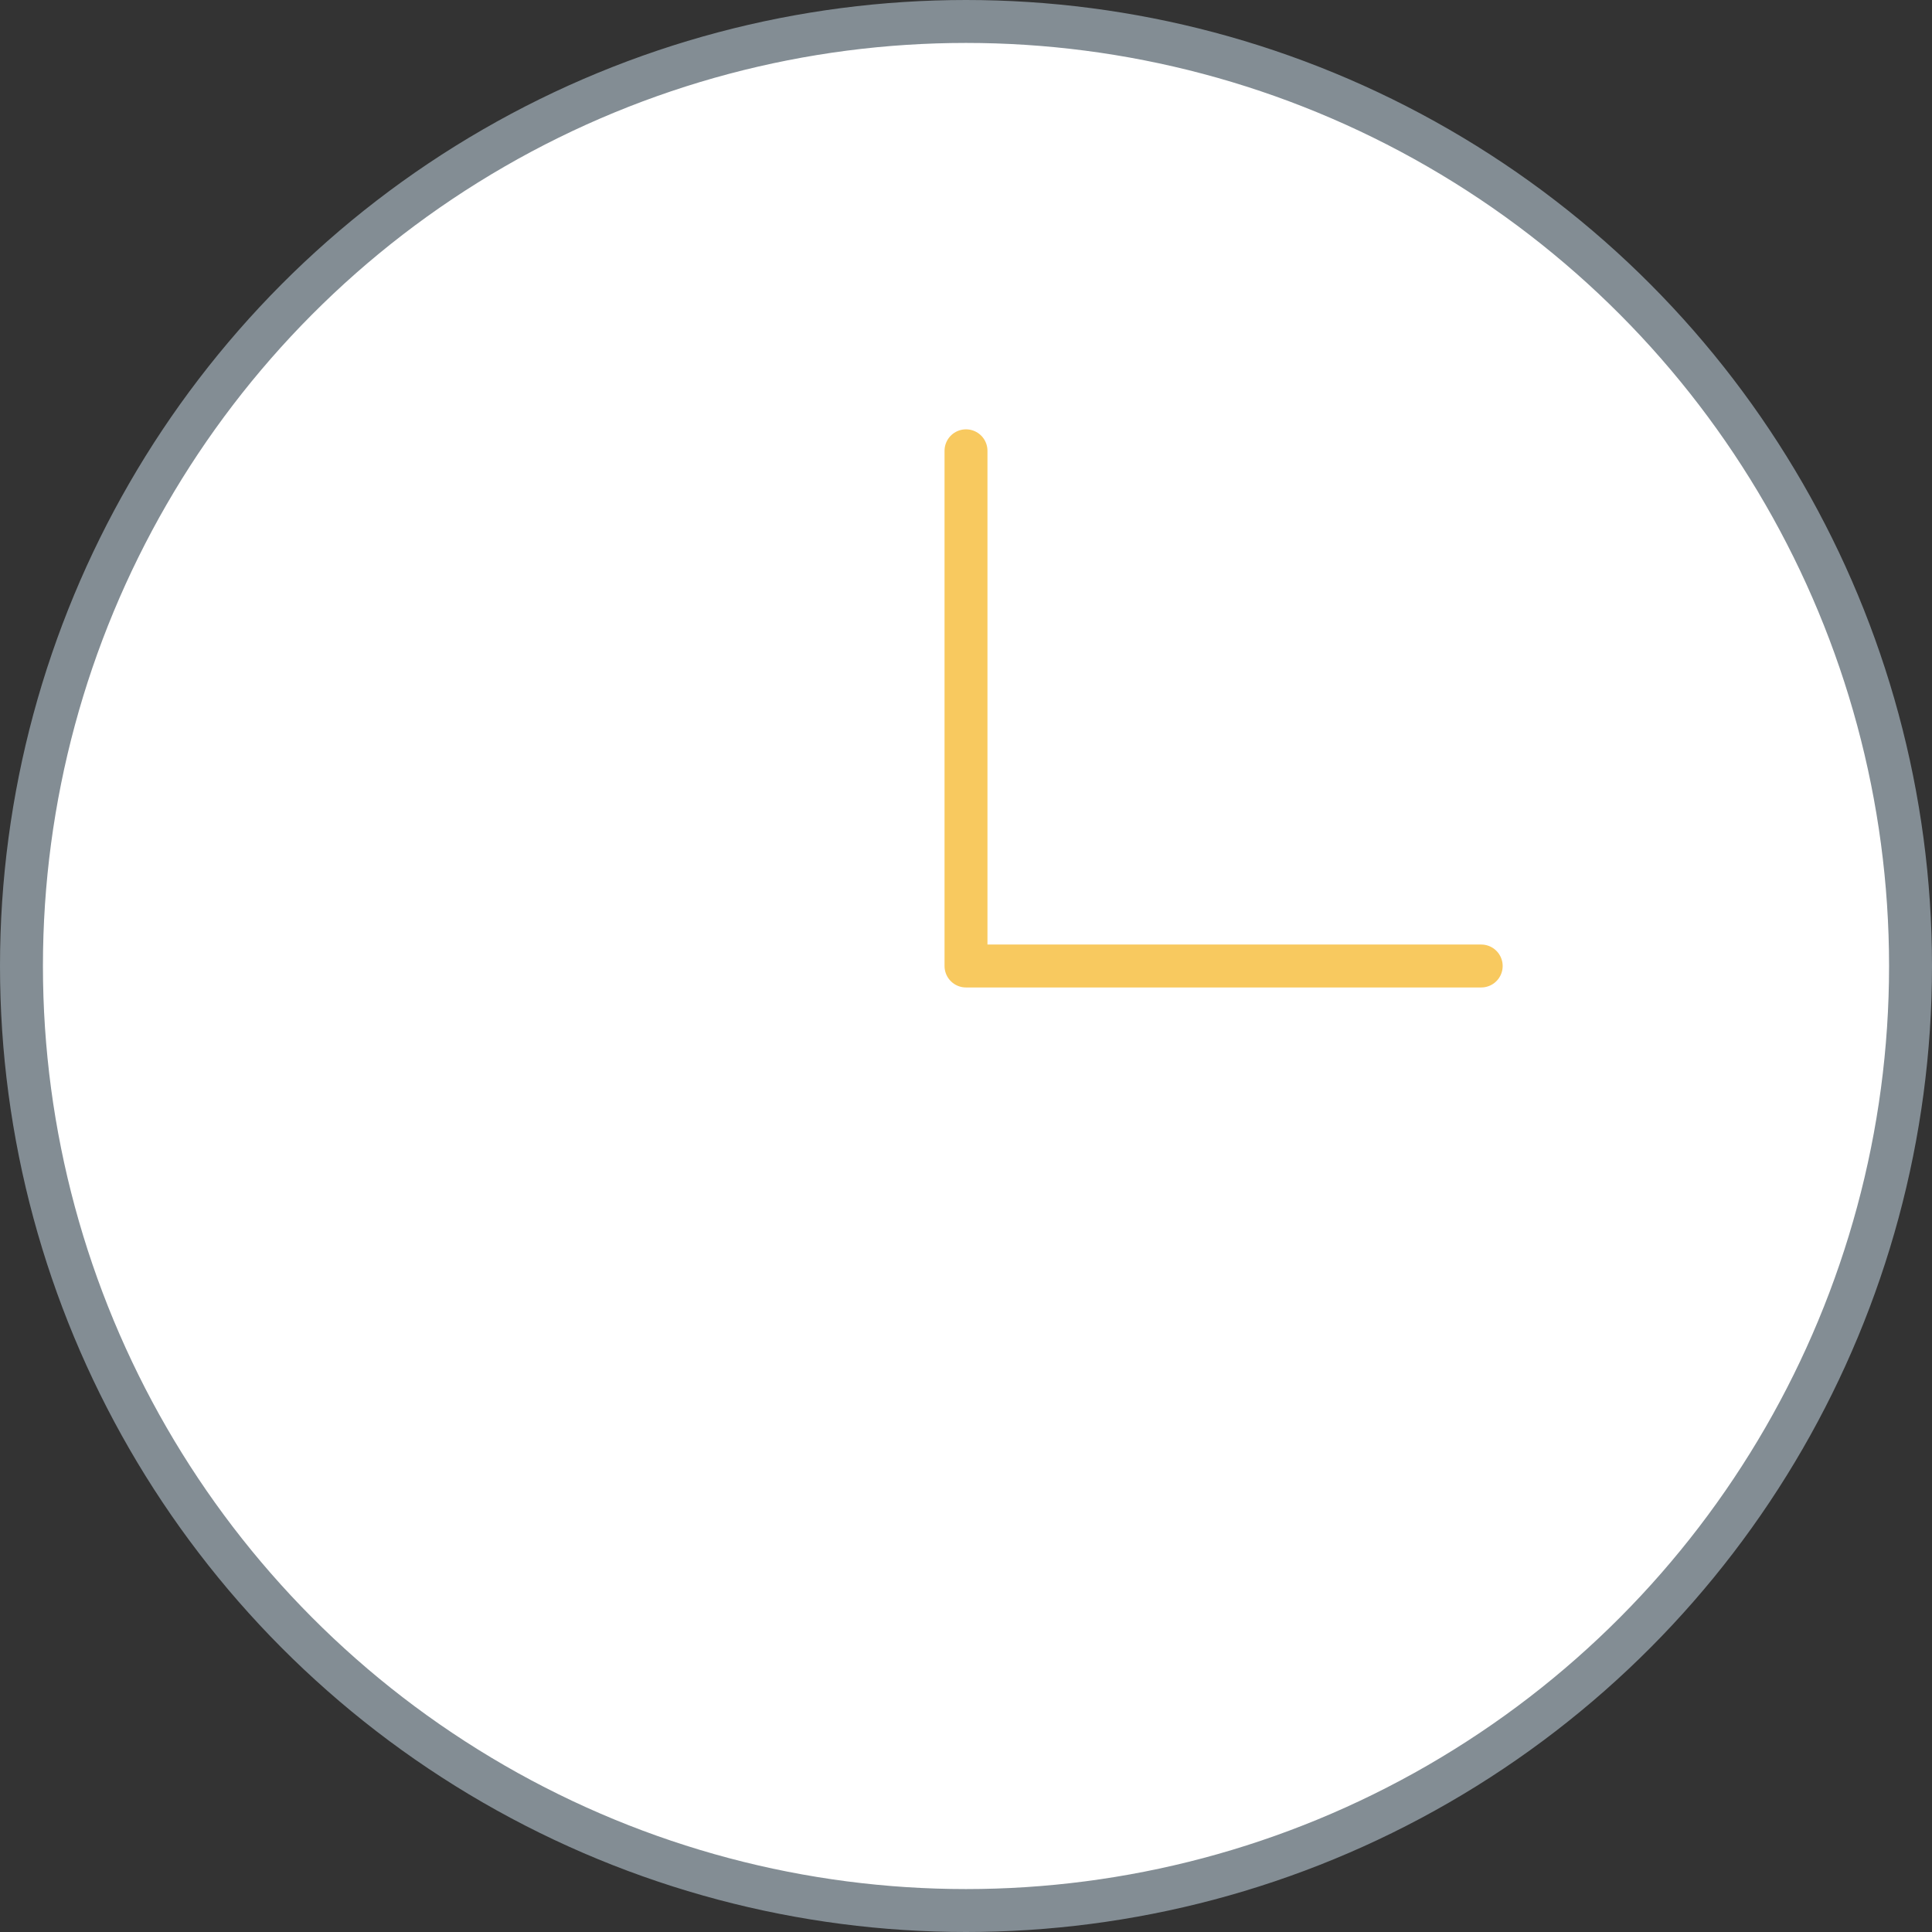 <svg width="45" height="45" xmlns="http://www.w3.org/2000/svg"><rect width="100%" height="100%" fill="#333333" stroke="none"/><g fill="none" fill-rule="evenodd" stroke-linecap="round" stroke-linejoin="round"><circle stroke="#838D94" fill="#FFF" cx="22.5" cy="22.5" r="22"/><path stroke="#F8C95F" d="M22.5 10.5v12h12"/></g></svg>